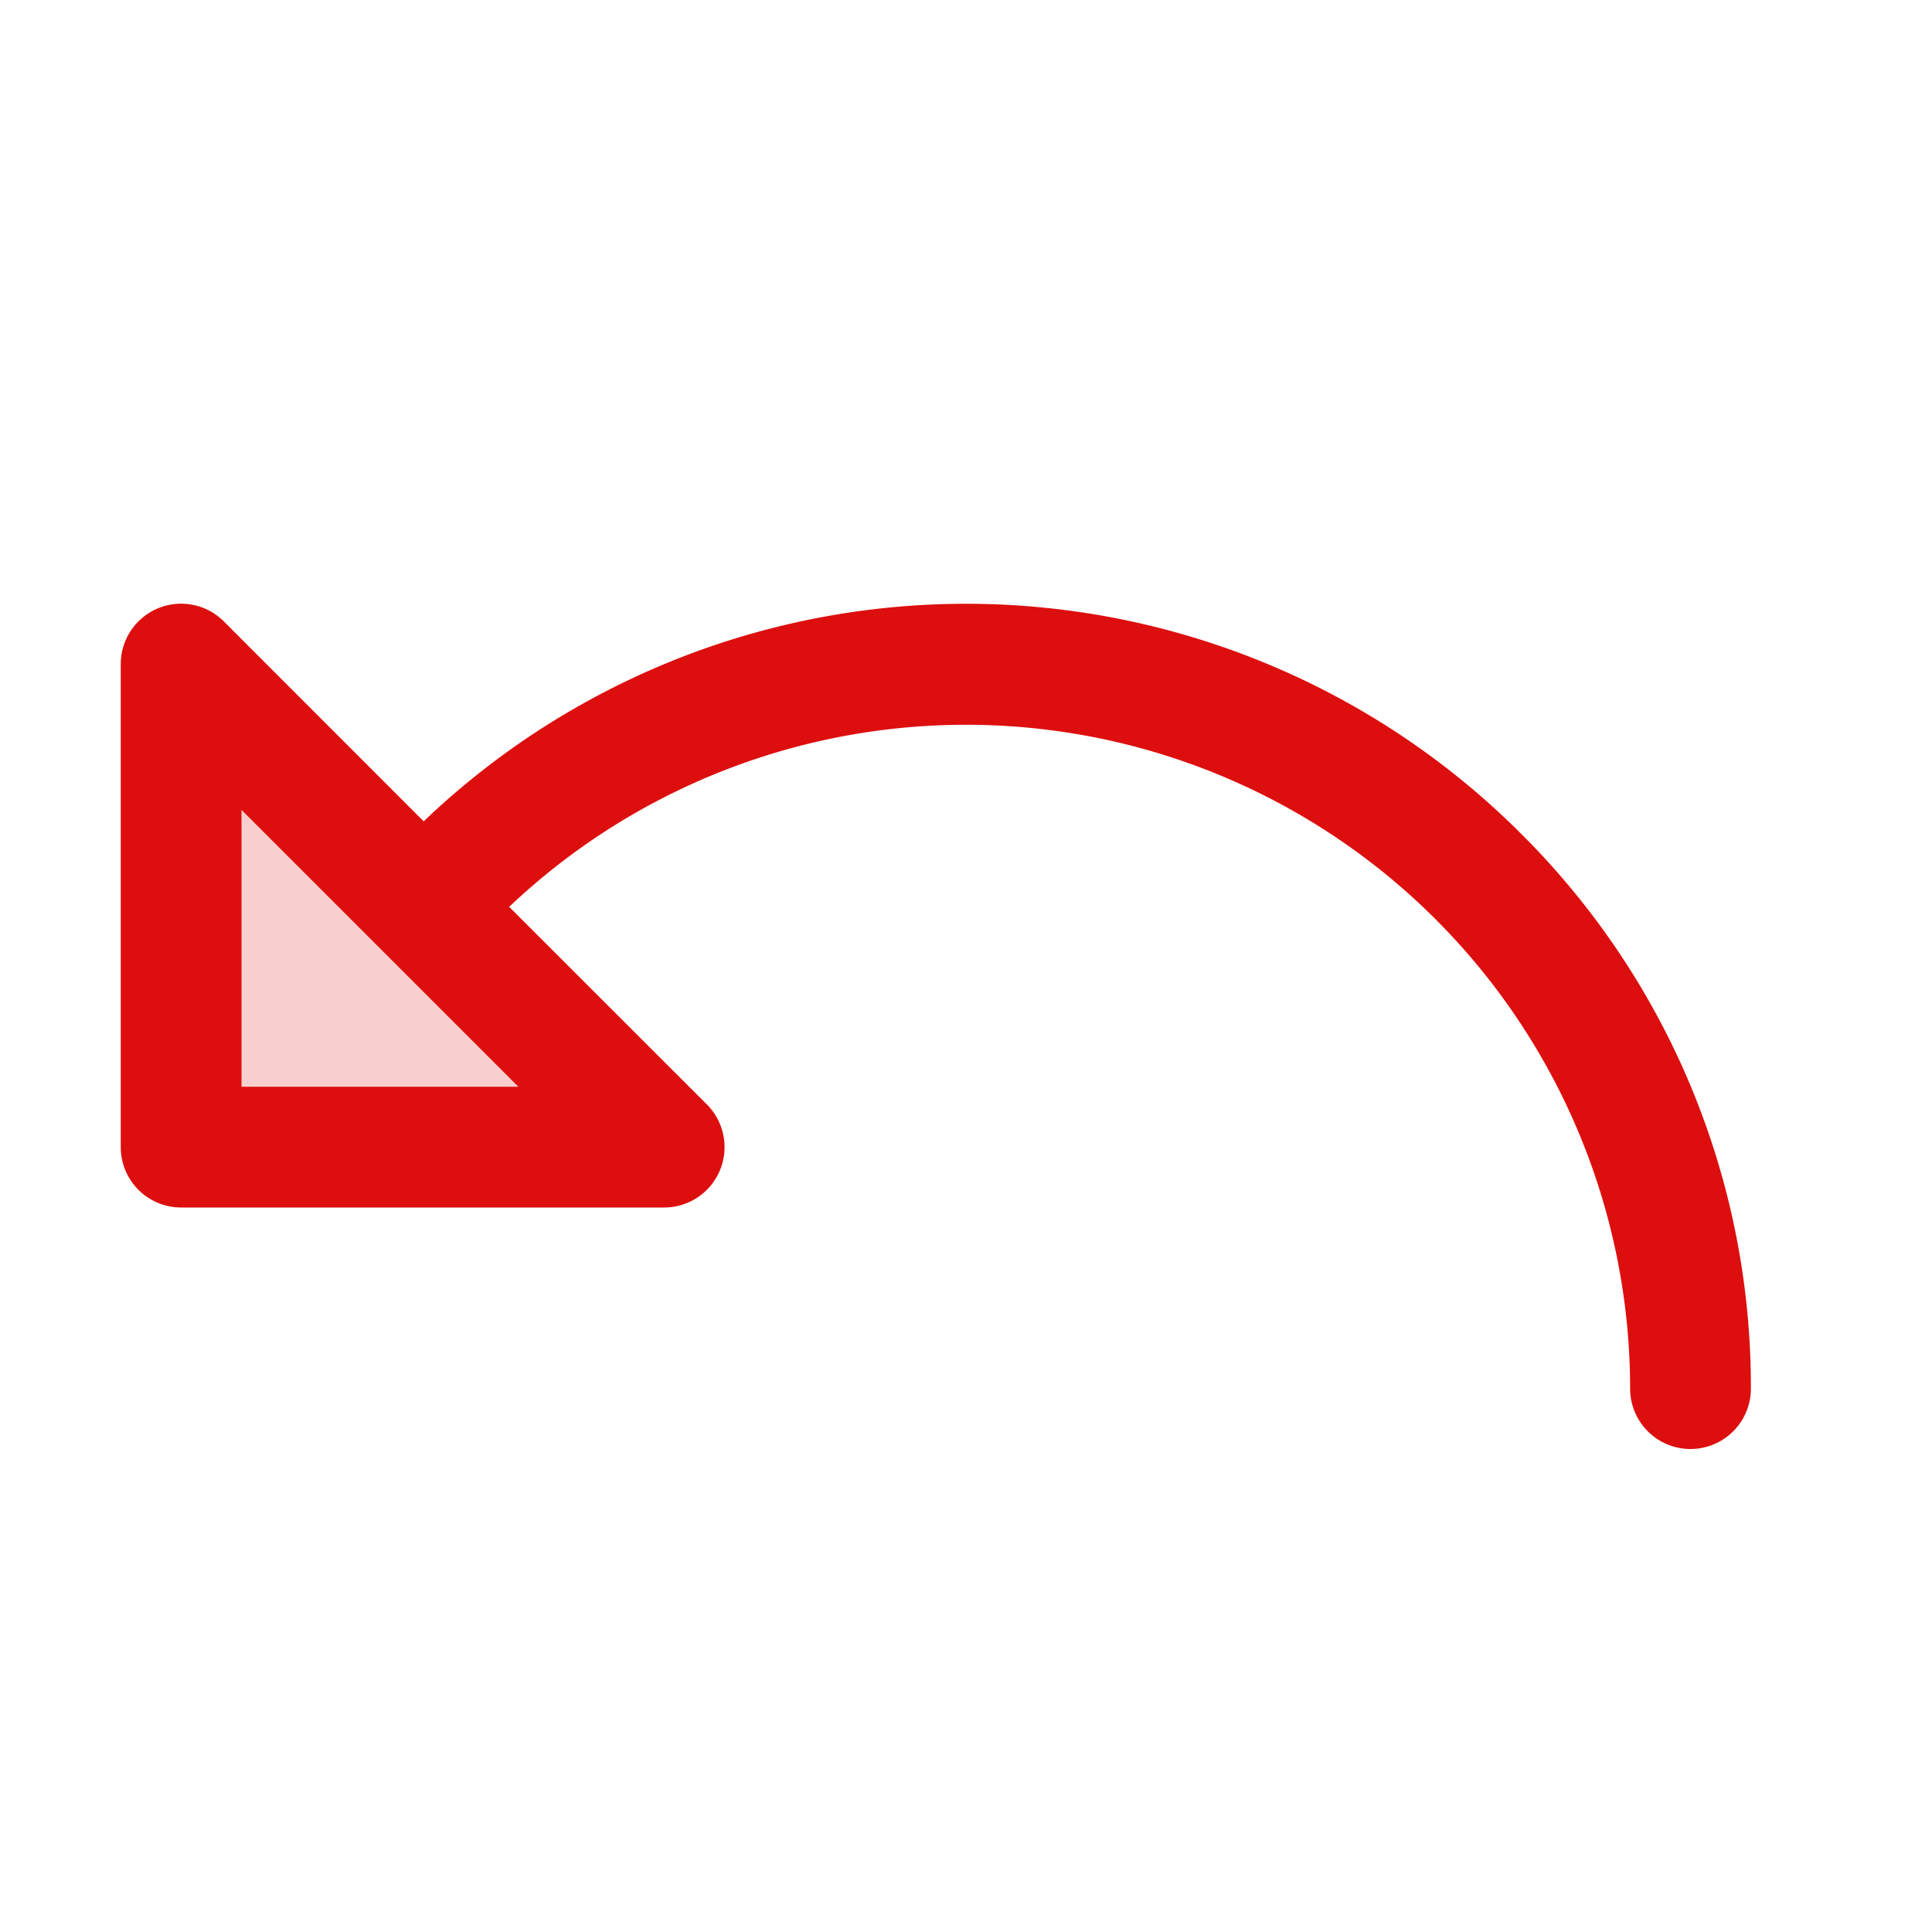 <svg xmlns="http://www.w3.org/2000/svg" viewBox="0 0 256 256" fill="#DD0E0E"><path d="M88,152H24V88Z" opacity="0.2"/><path d="M201.54,110.46a104,104,0,0,0-145.4-1.63L29.66,82.34A8,8,0,0,0,16,88v64a8,8,0,0,0,8,8H88a8,8,0,0,0,5.66-13.66L67.47,120.16A88,88,0,0,1,216,184a8,8,0,0,0,16,0A103.33,103.33,0,0,0,201.54,110.46ZM32,144V107.31L68.69,144Z"/></svg>